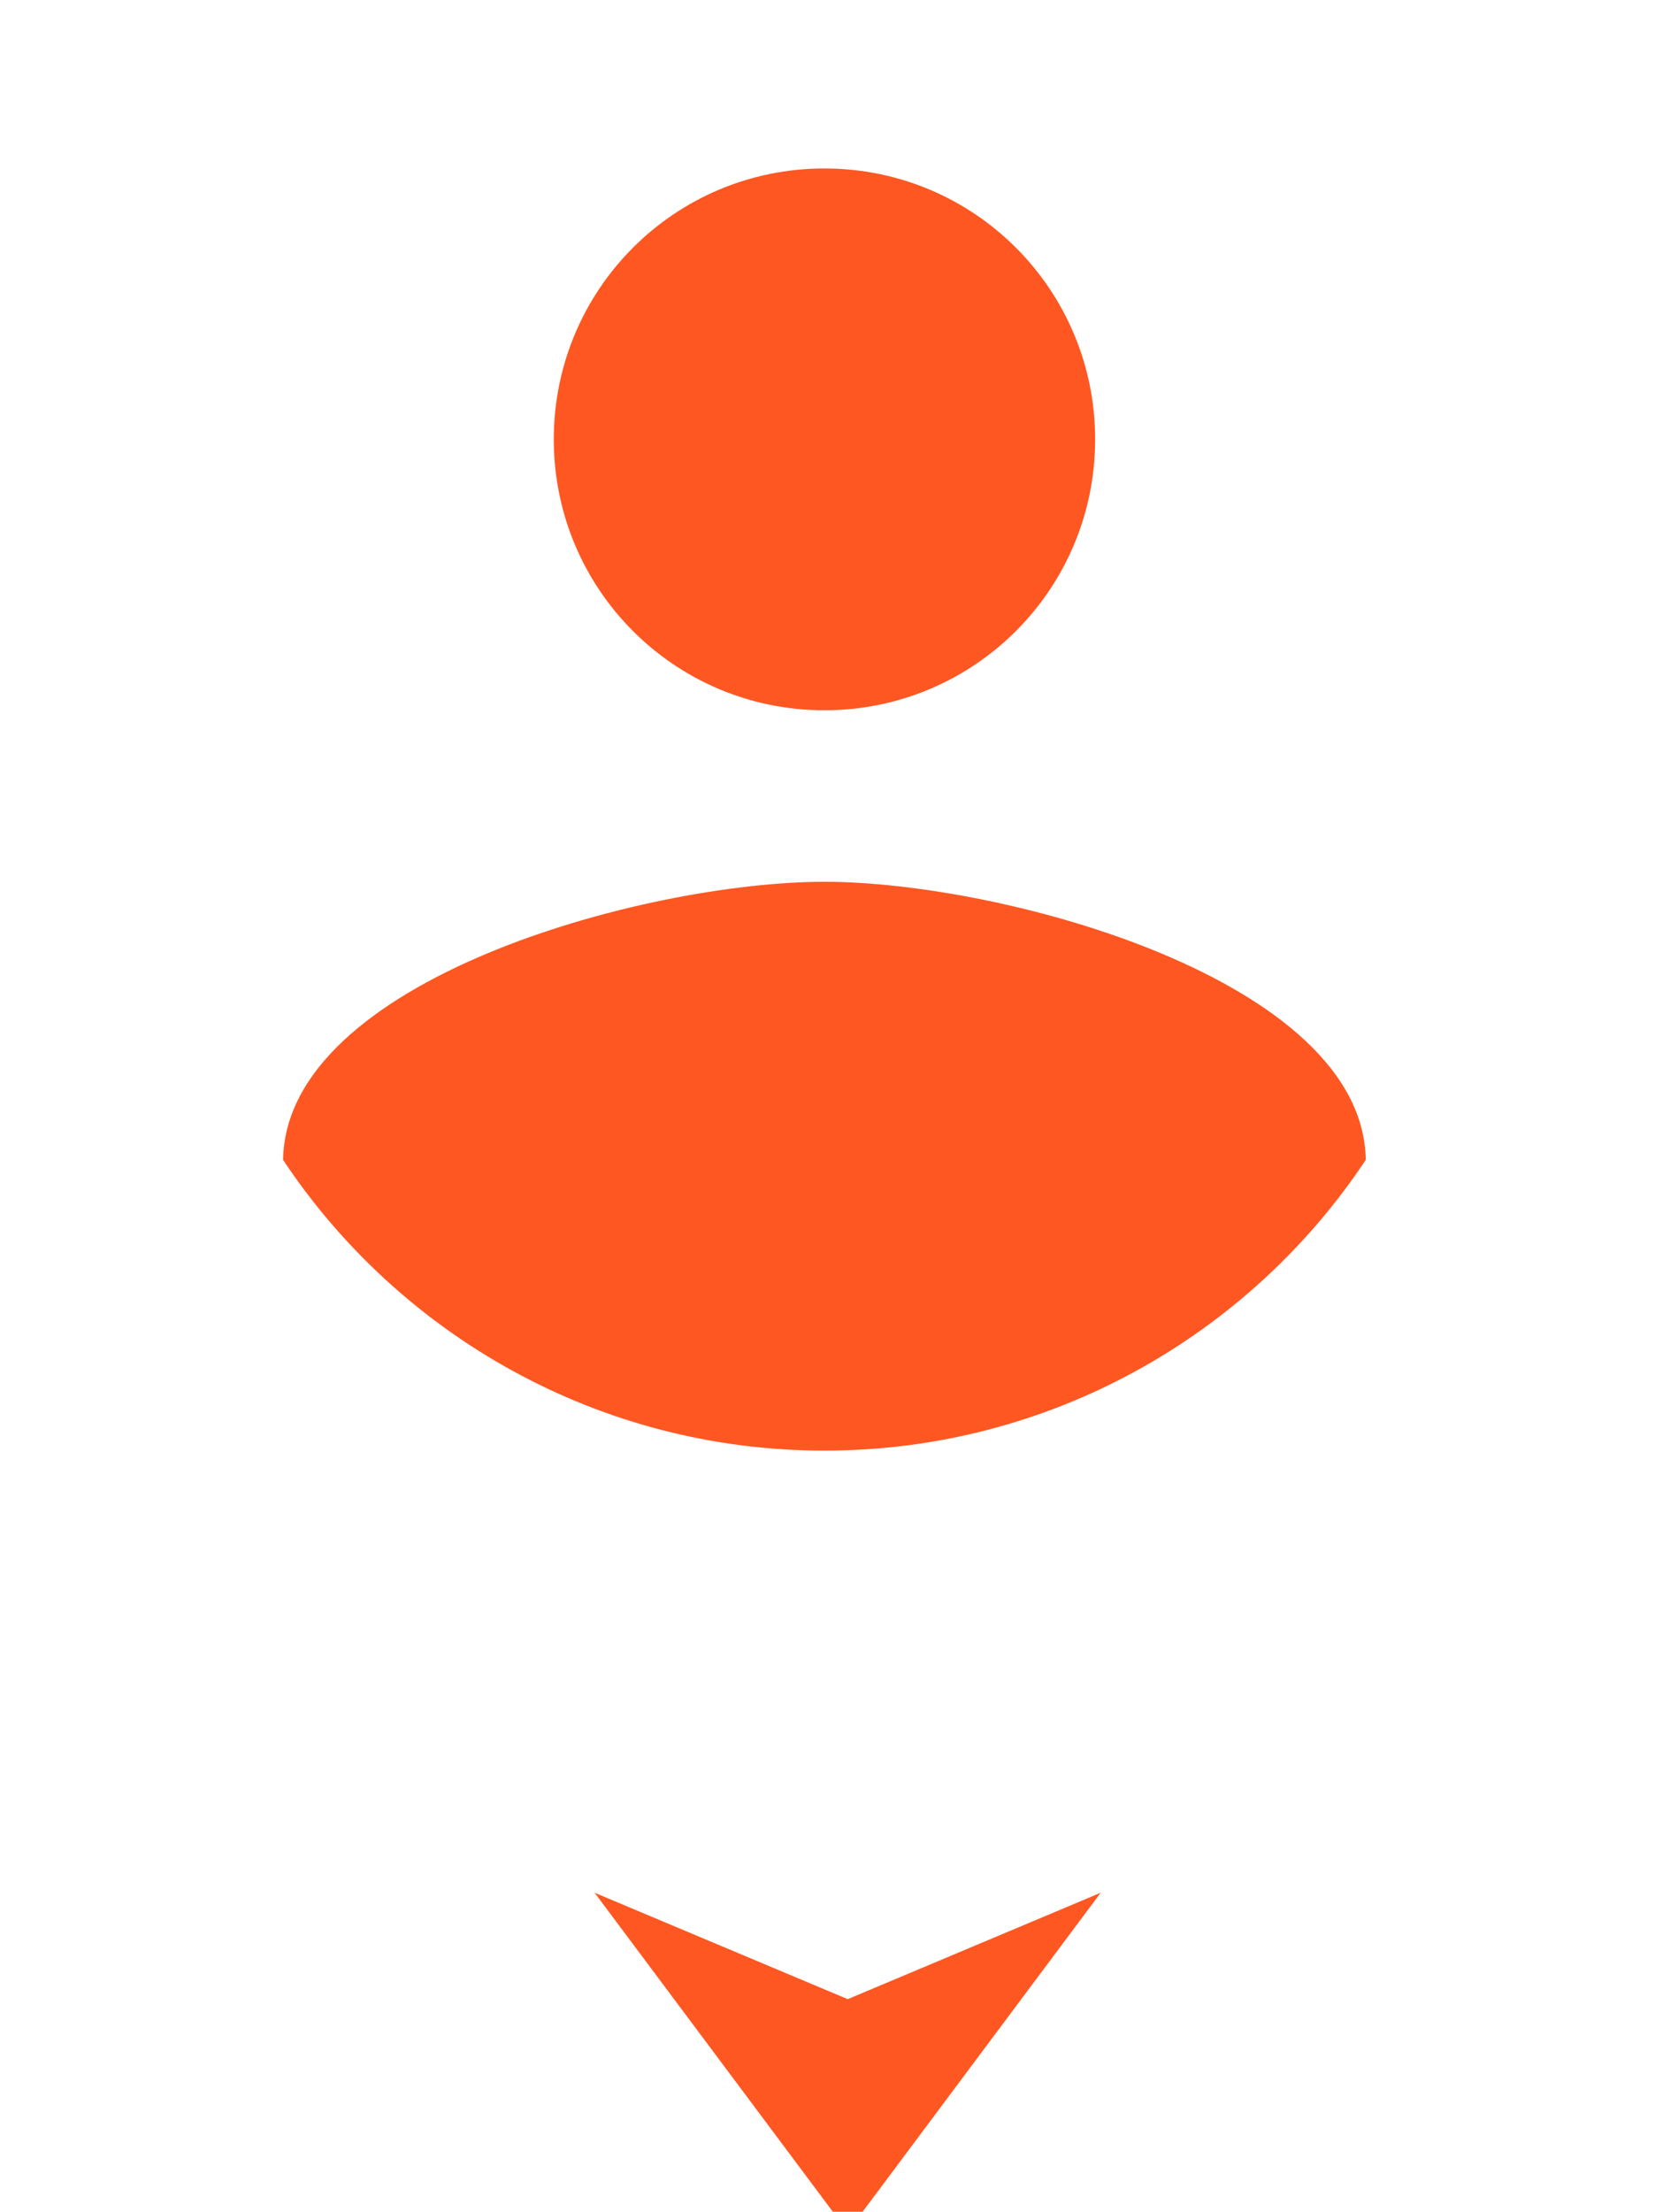 <?xml version="1.0" encoding="UTF-8" standalone="no"?>
<svg
   xmlns:dc="http://purl.org/dc/elements/1.1/"
   xmlns:cc="http://creativecommons.org/ns#"
   xmlns:rdf="http://www.w3.org/1999/02/22-rdf-syntax-ns#"
   xmlns:svg="http://www.w3.org/2000/svg"
   xmlns="http://www.w3.org/2000/svg"
   id="svg7608"
   version="1.1"
   viewBox="0 0 74.881 100"
   height="100mm"
   width="74.881mm">
  <defs
     id="defs7602" />
  <g
     transform="translate(-121.774,-43.713)"
     id="layer1">
    <g
       id="g7588"
       transform="matrix(3.572,0,0,3.572,-1258.705,-1252.036)">
      <path
         style="fill:#ff5722;fill-opacity:1;fill-rule:evenodd;stroke:none;stroke-width:1.604px;stroke-linecap:butt;stroke-linejoin:miter;stroke-opacity:1"
         d="m 426.881,412.27 -3.416,1.436 -3.418,-1.436 3.418,4.574 z"
         id="path6776"
         transform="scale(0.938)" />
      <path
         style="fill:#ffffff;fill-opacity:0;fill-rule:evenodd;stroke:none;stroke-width:1.604px;stroke-linecap:butt;stroke-linejoin:miter;stroke-opacity:1"
         d="m 423.465,386.979 c -6.176,-1.8e-4 -11.182,5.006 -11.182,11.182 0.005,2.431 0.785,4.795 2.254,6.732 l 5.51,7.377 h 6.834 l 5.508,-7.377 c 1.467,-1.938 2.254,-4.302 2.258,-6.732 -4e-5,-6.176 -5.006,-11.182 -11.182,-11.182 z"
         id="path6764"
         transform="scale(0.938)" />
      <path
         id="path6766"
         d="m 396.915,364.884 c -1.897,0 -3.428,1.532 -3.428,3.429 0,1.897 1.531,3.429 3.428,3.429 1.897,0 3.429,-1.532 3.429,-3.429 0,-1.897 -1.532,-3.429 -3.429,-3.429 z m 0,9.029 c -2.286,0 -6.822,1.246 -6.857,3.52 1.474,2.217 4,3.68 6.857,3.68 2.857,0 5.383,-1.463 6.857,-3.68 -0.034,-2.274 -4.583,-3.52 -6.857,-3.52 z"
         style="fill:#ff5722;fill-opacity:1;fill-rule:evenodd;stroke:none;stroke-width:0.375px;stroke-linecap:butt;stroke-linejoin:miter;stroke-opacity:1" />
    </g>
  </g>
</svg>
